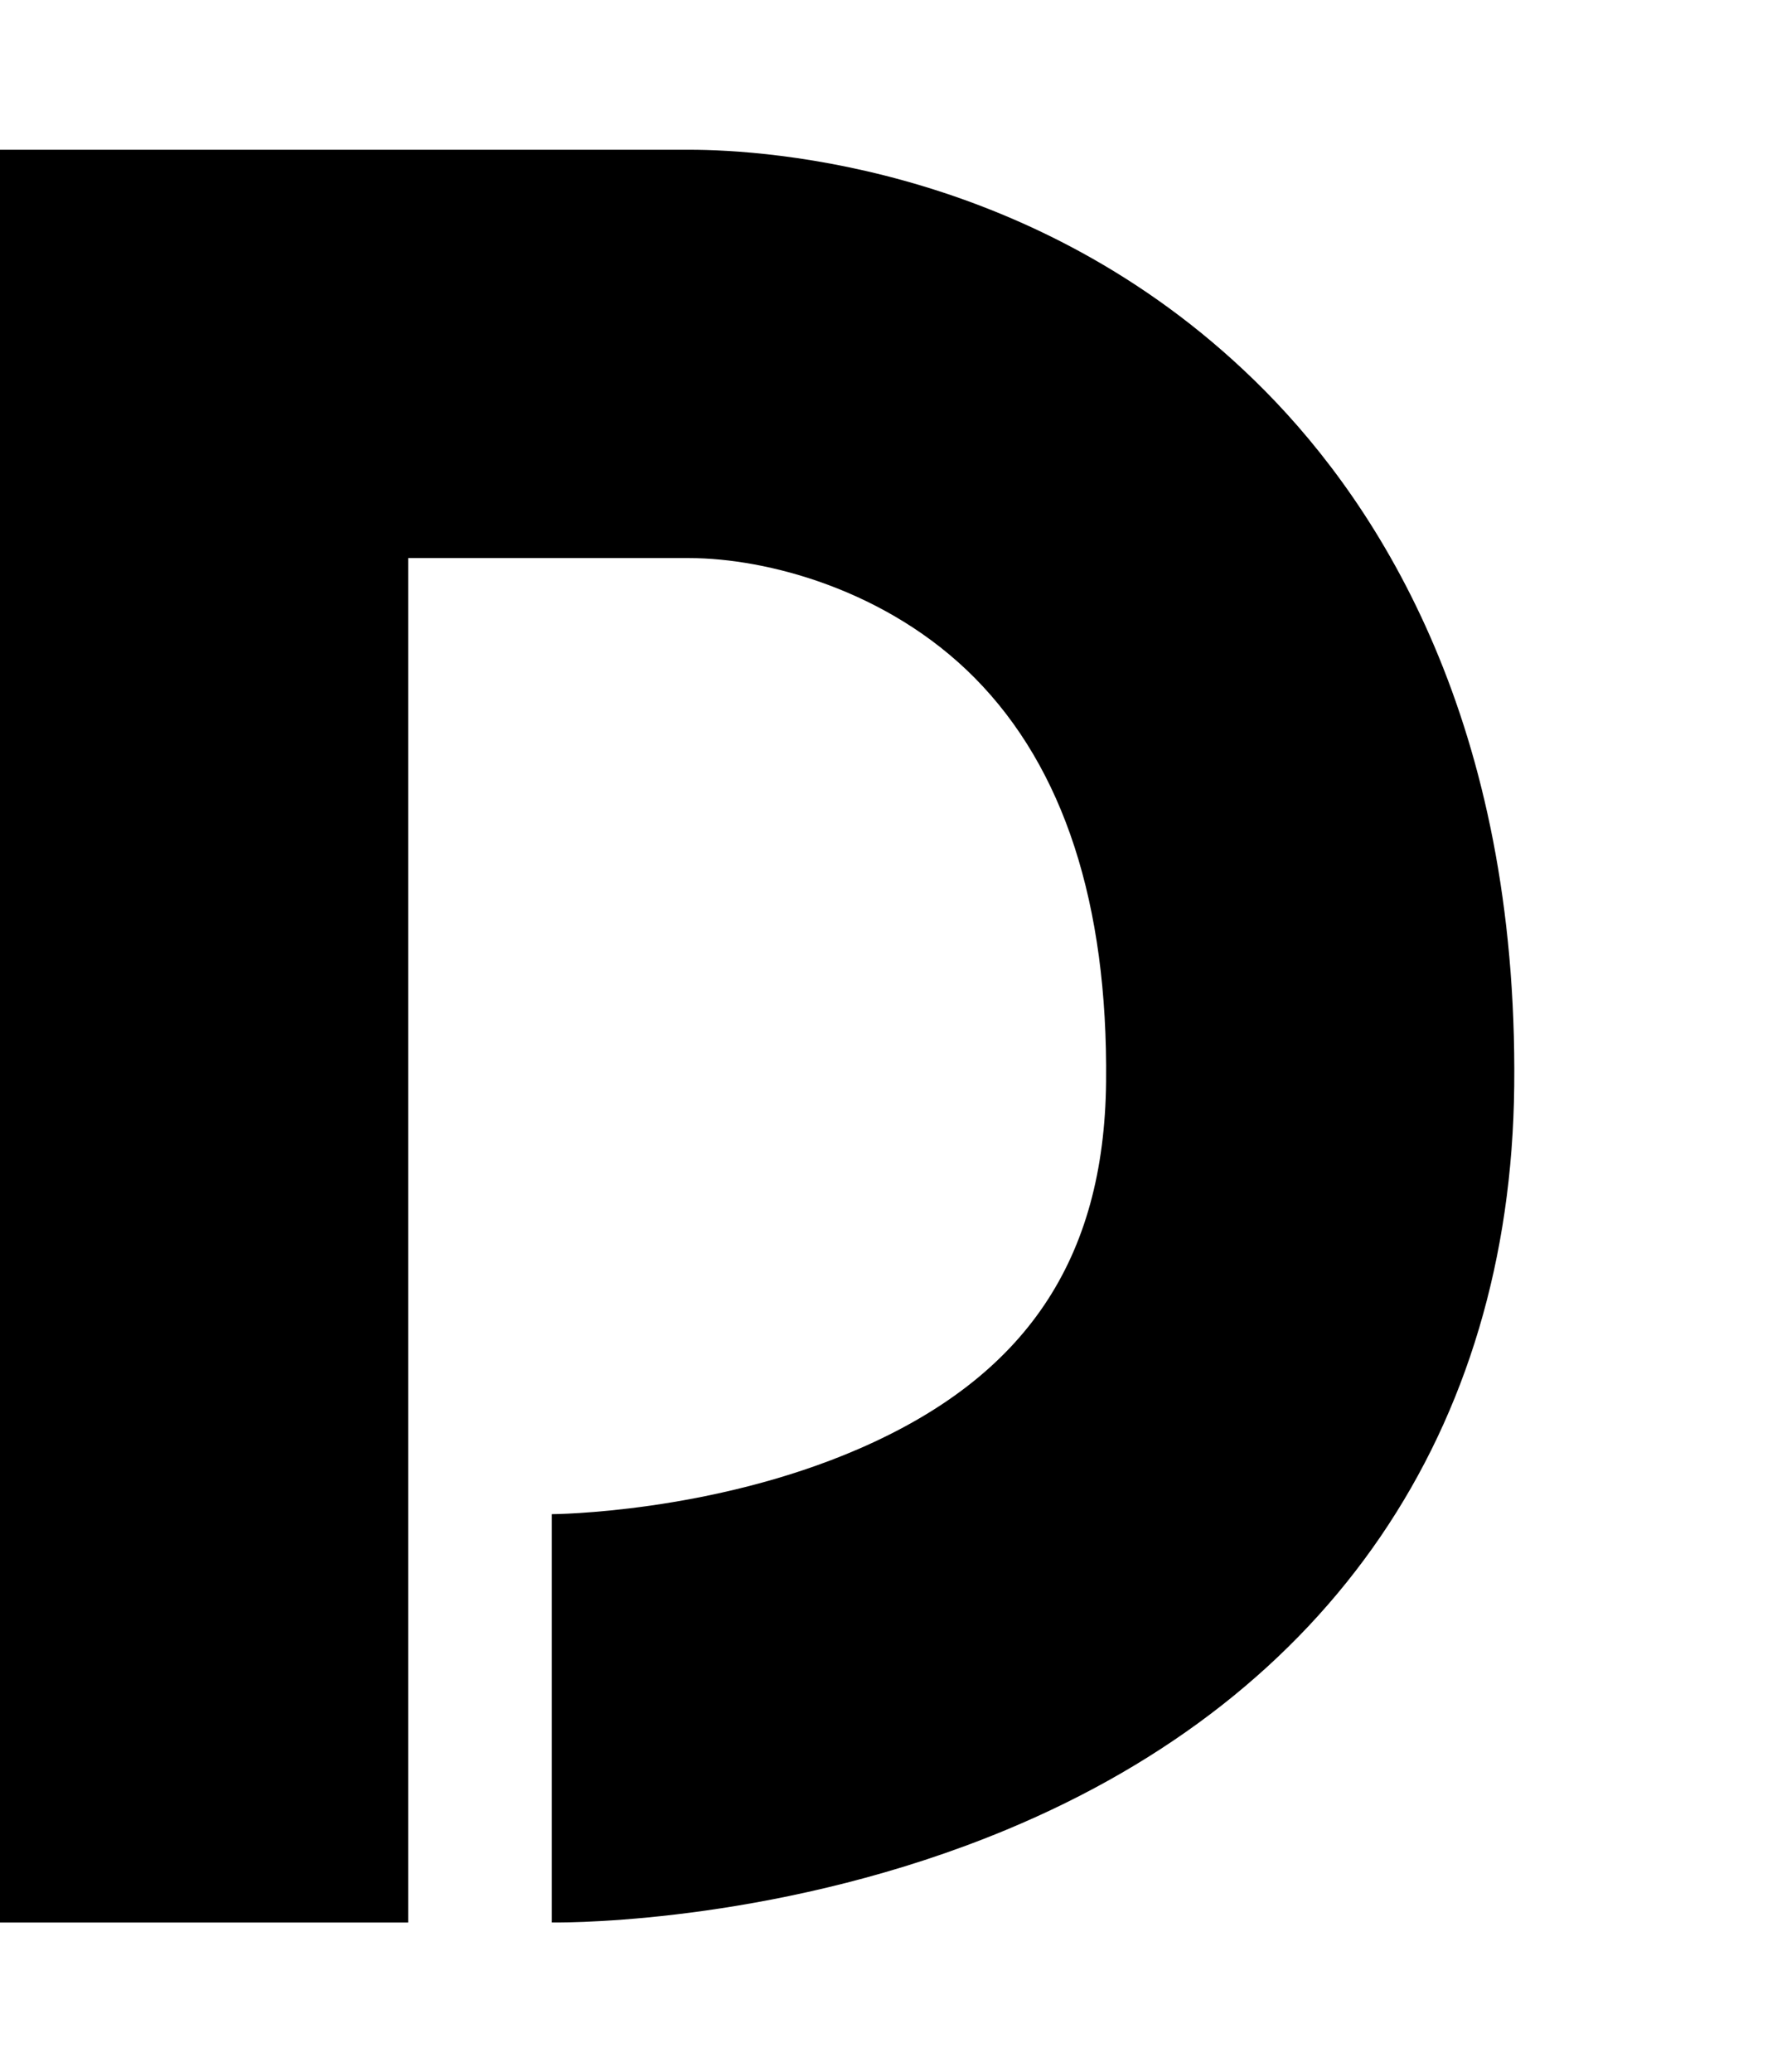 <svg xmlns="http://www.w3.org/2000/svg" width="438" height="512" viewBox="0 0 512 512"><path d="M365.469 69.597C301.552 5.018 222.01 0 199.154 0H0v511.996h117.932V117.932h81.222c22.247 0 57.2 9.069 82.495 34.625 25.708 25.974 38.474 65.218 37.944 116.64-.532 51.408-23.237 85.093-71.456 106.01-42.82 18.574-88.246 18.858-88.7 18.858v117.93c6.811.07 67.678-.28 131.472-26.83 93.516-38.917 145.582-115.184 146.609-214.75 1.08-104.72-38.585-167.006-72.05-200.818z"/></svg>